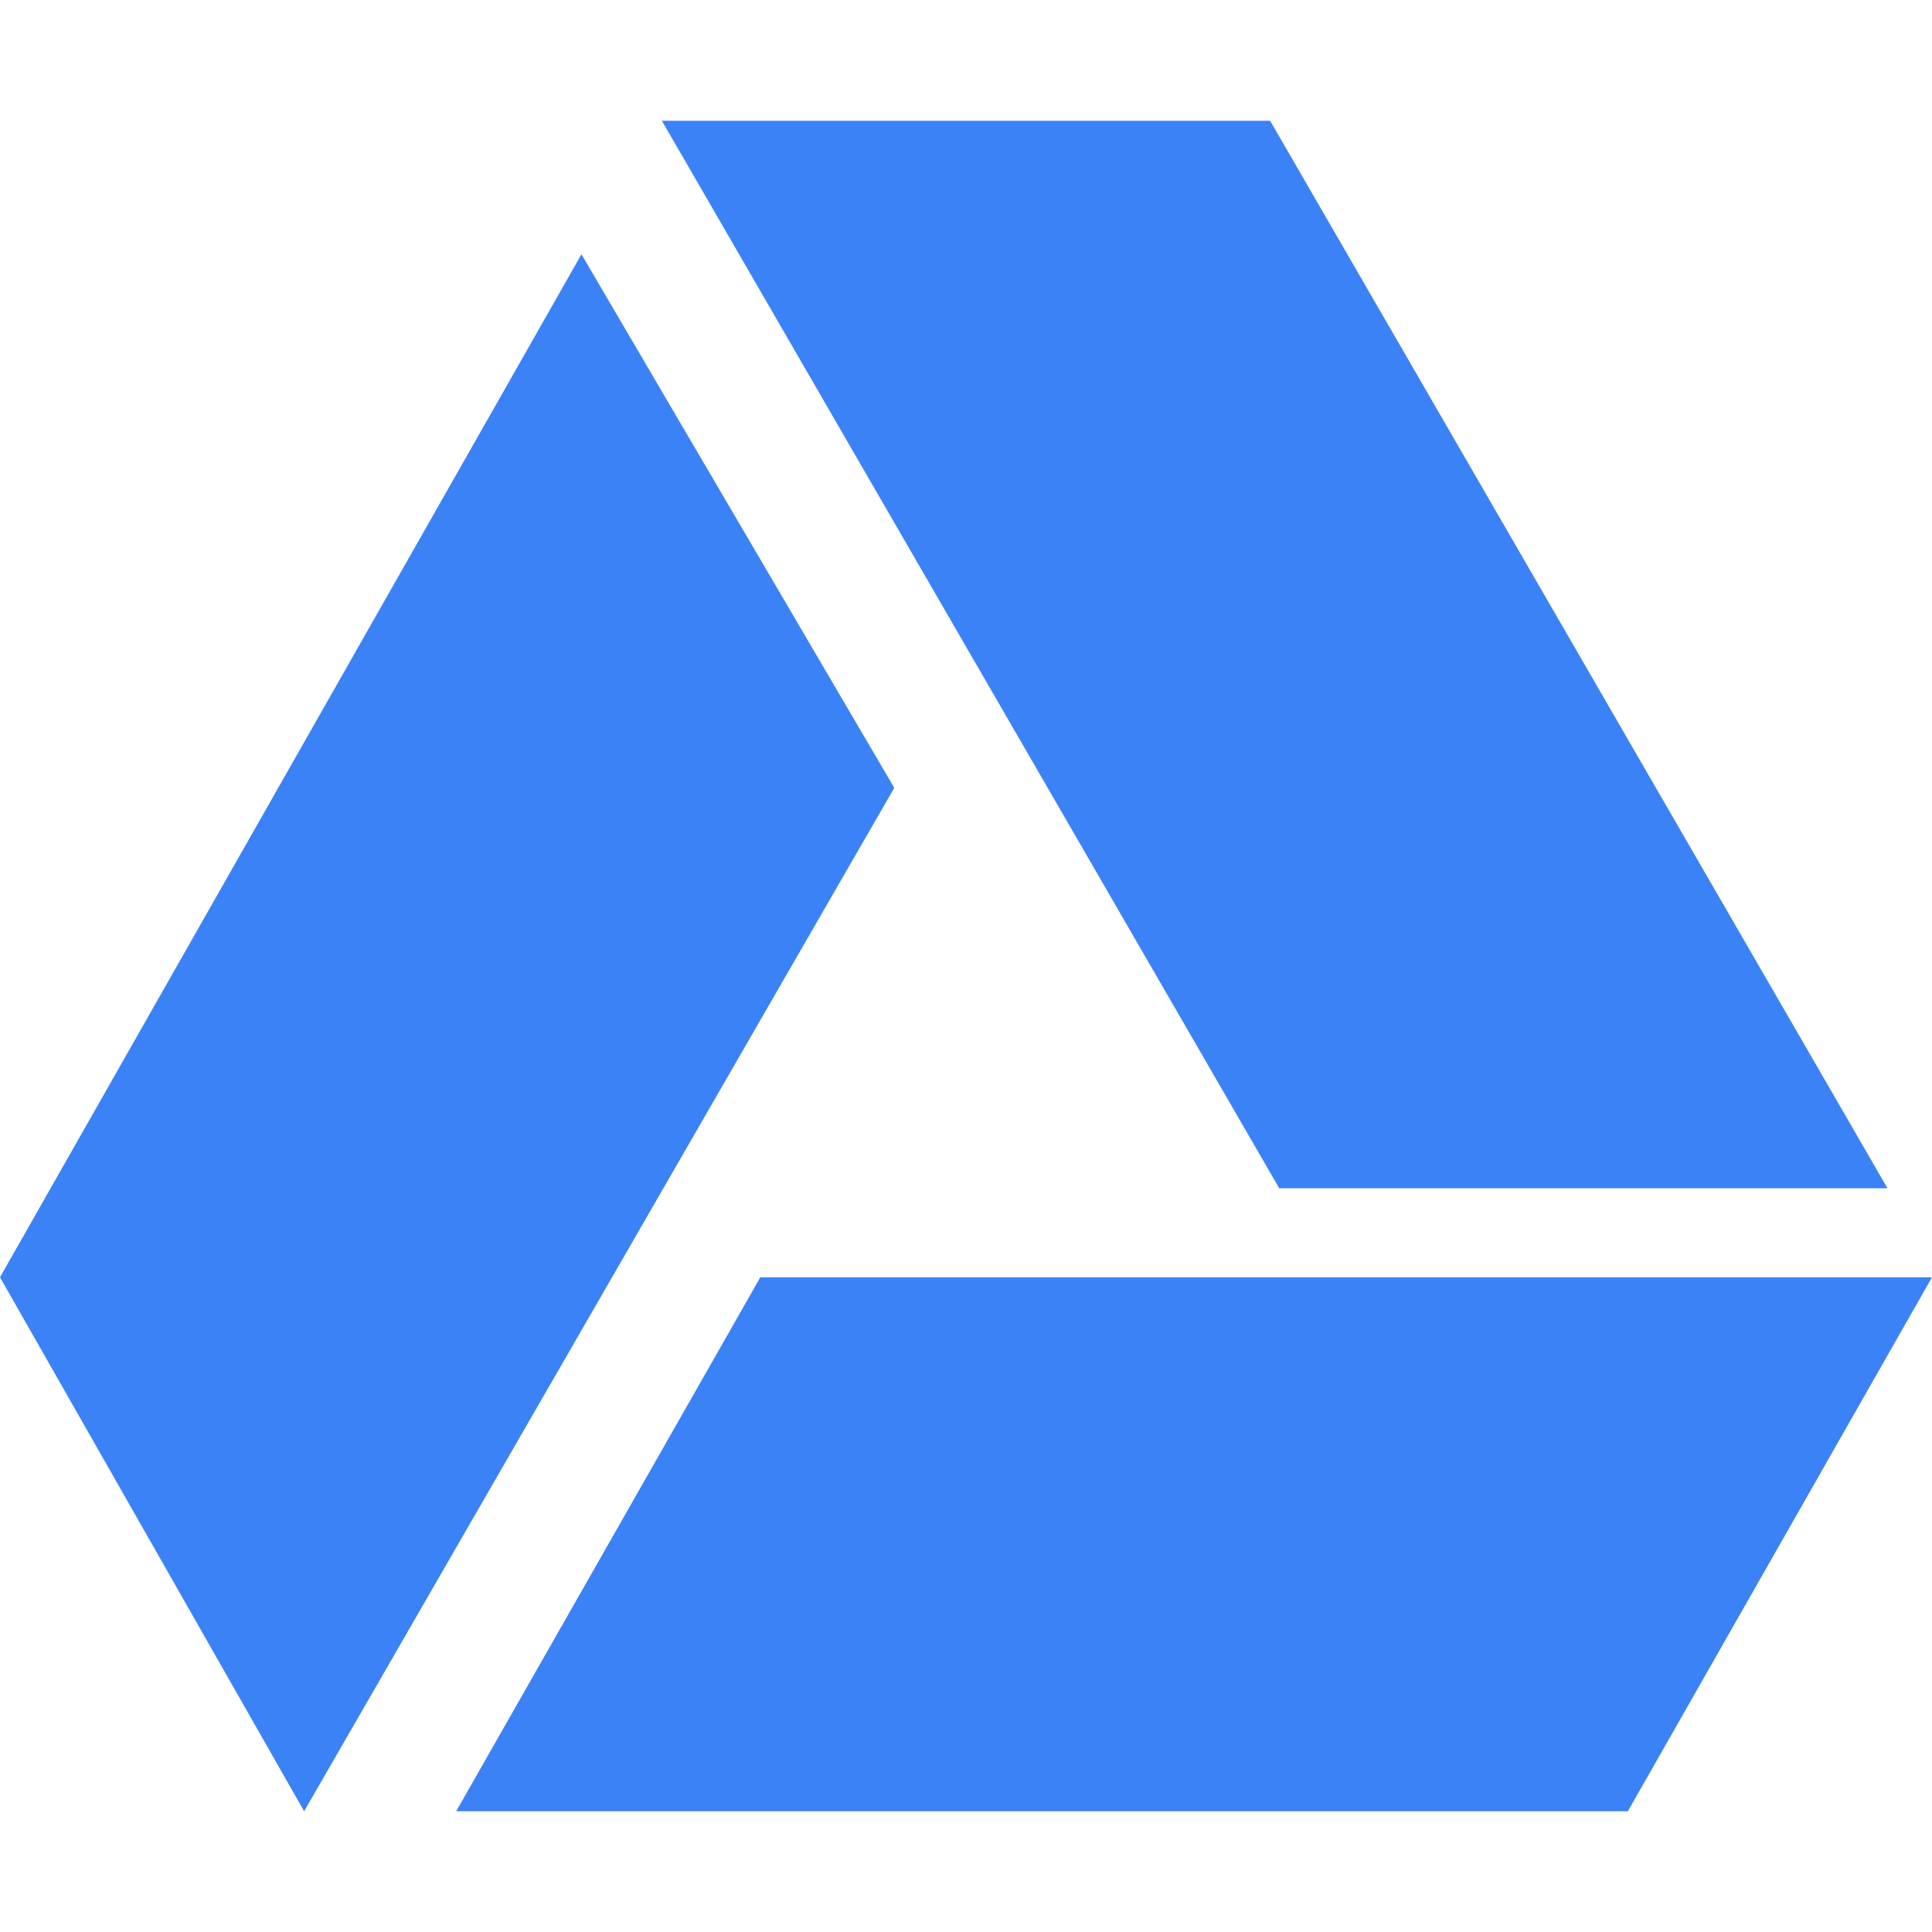 <svg width="24" height="24" viewBox="0 0 24 24" fill="none" xmlns="http://www.w3.org/2000/svg">
<path d="M15.891 14.761L8.222 1.5H15.778L23.447 14.761H15.891ZM9.445 15.867L5.667 22.5H20.222L24 15.867H9.445ZM7.223 3.159L0 15.867L3.778 22.5L11.109 9.787L7.223 3.159Z" fill="#3B82F6"/>
</svg>
